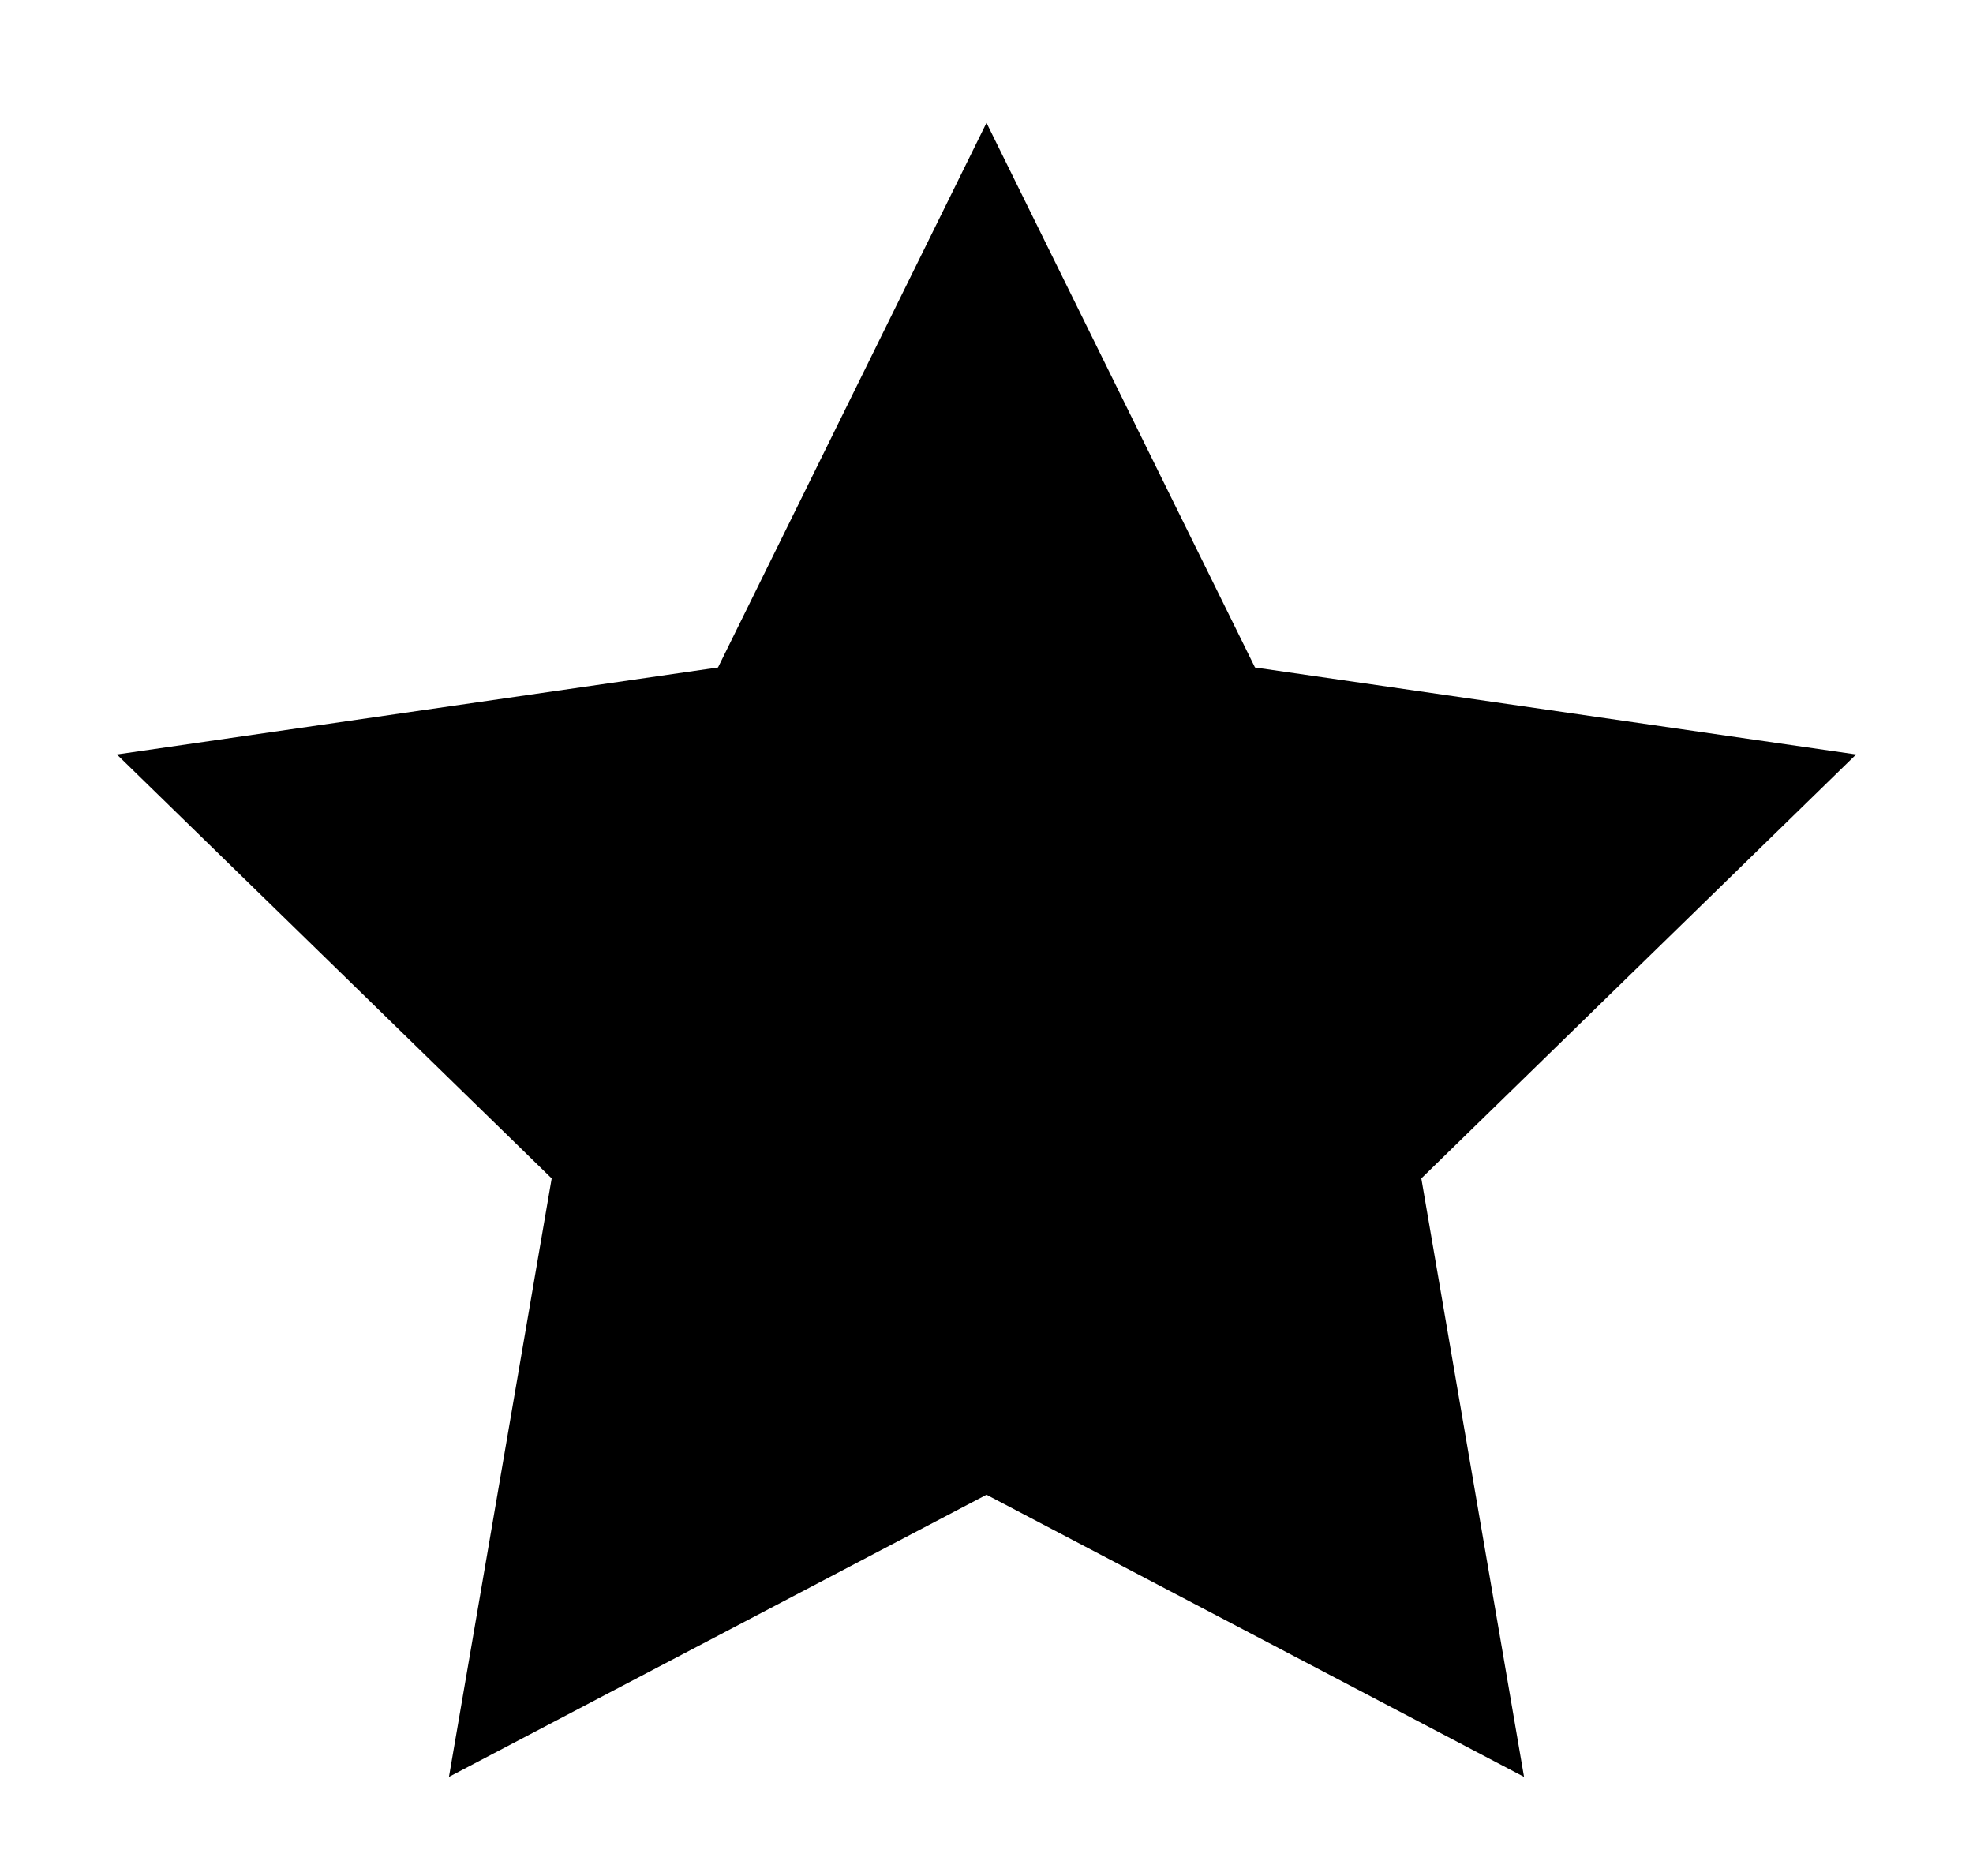 <svg id="Layer_1" data-name="Layer 1" xmlns="http://www.w3.org/2000/svg" viewBox="0 0 36.3 34.52">
  <title>star-filled</title>
  <polygon points="18.15 2.26 23.09 12.28 34.15 13.88 26.15 21.68 28.04 32.69 18.15 27.5 8.26 32.69 10.15 21.68 2.15 13.88 13.21 12.28 18.15 2.26" style="fill: currentColor;stroke-miterlimit: 10;stroke-width: 2px"/>
</svg>
